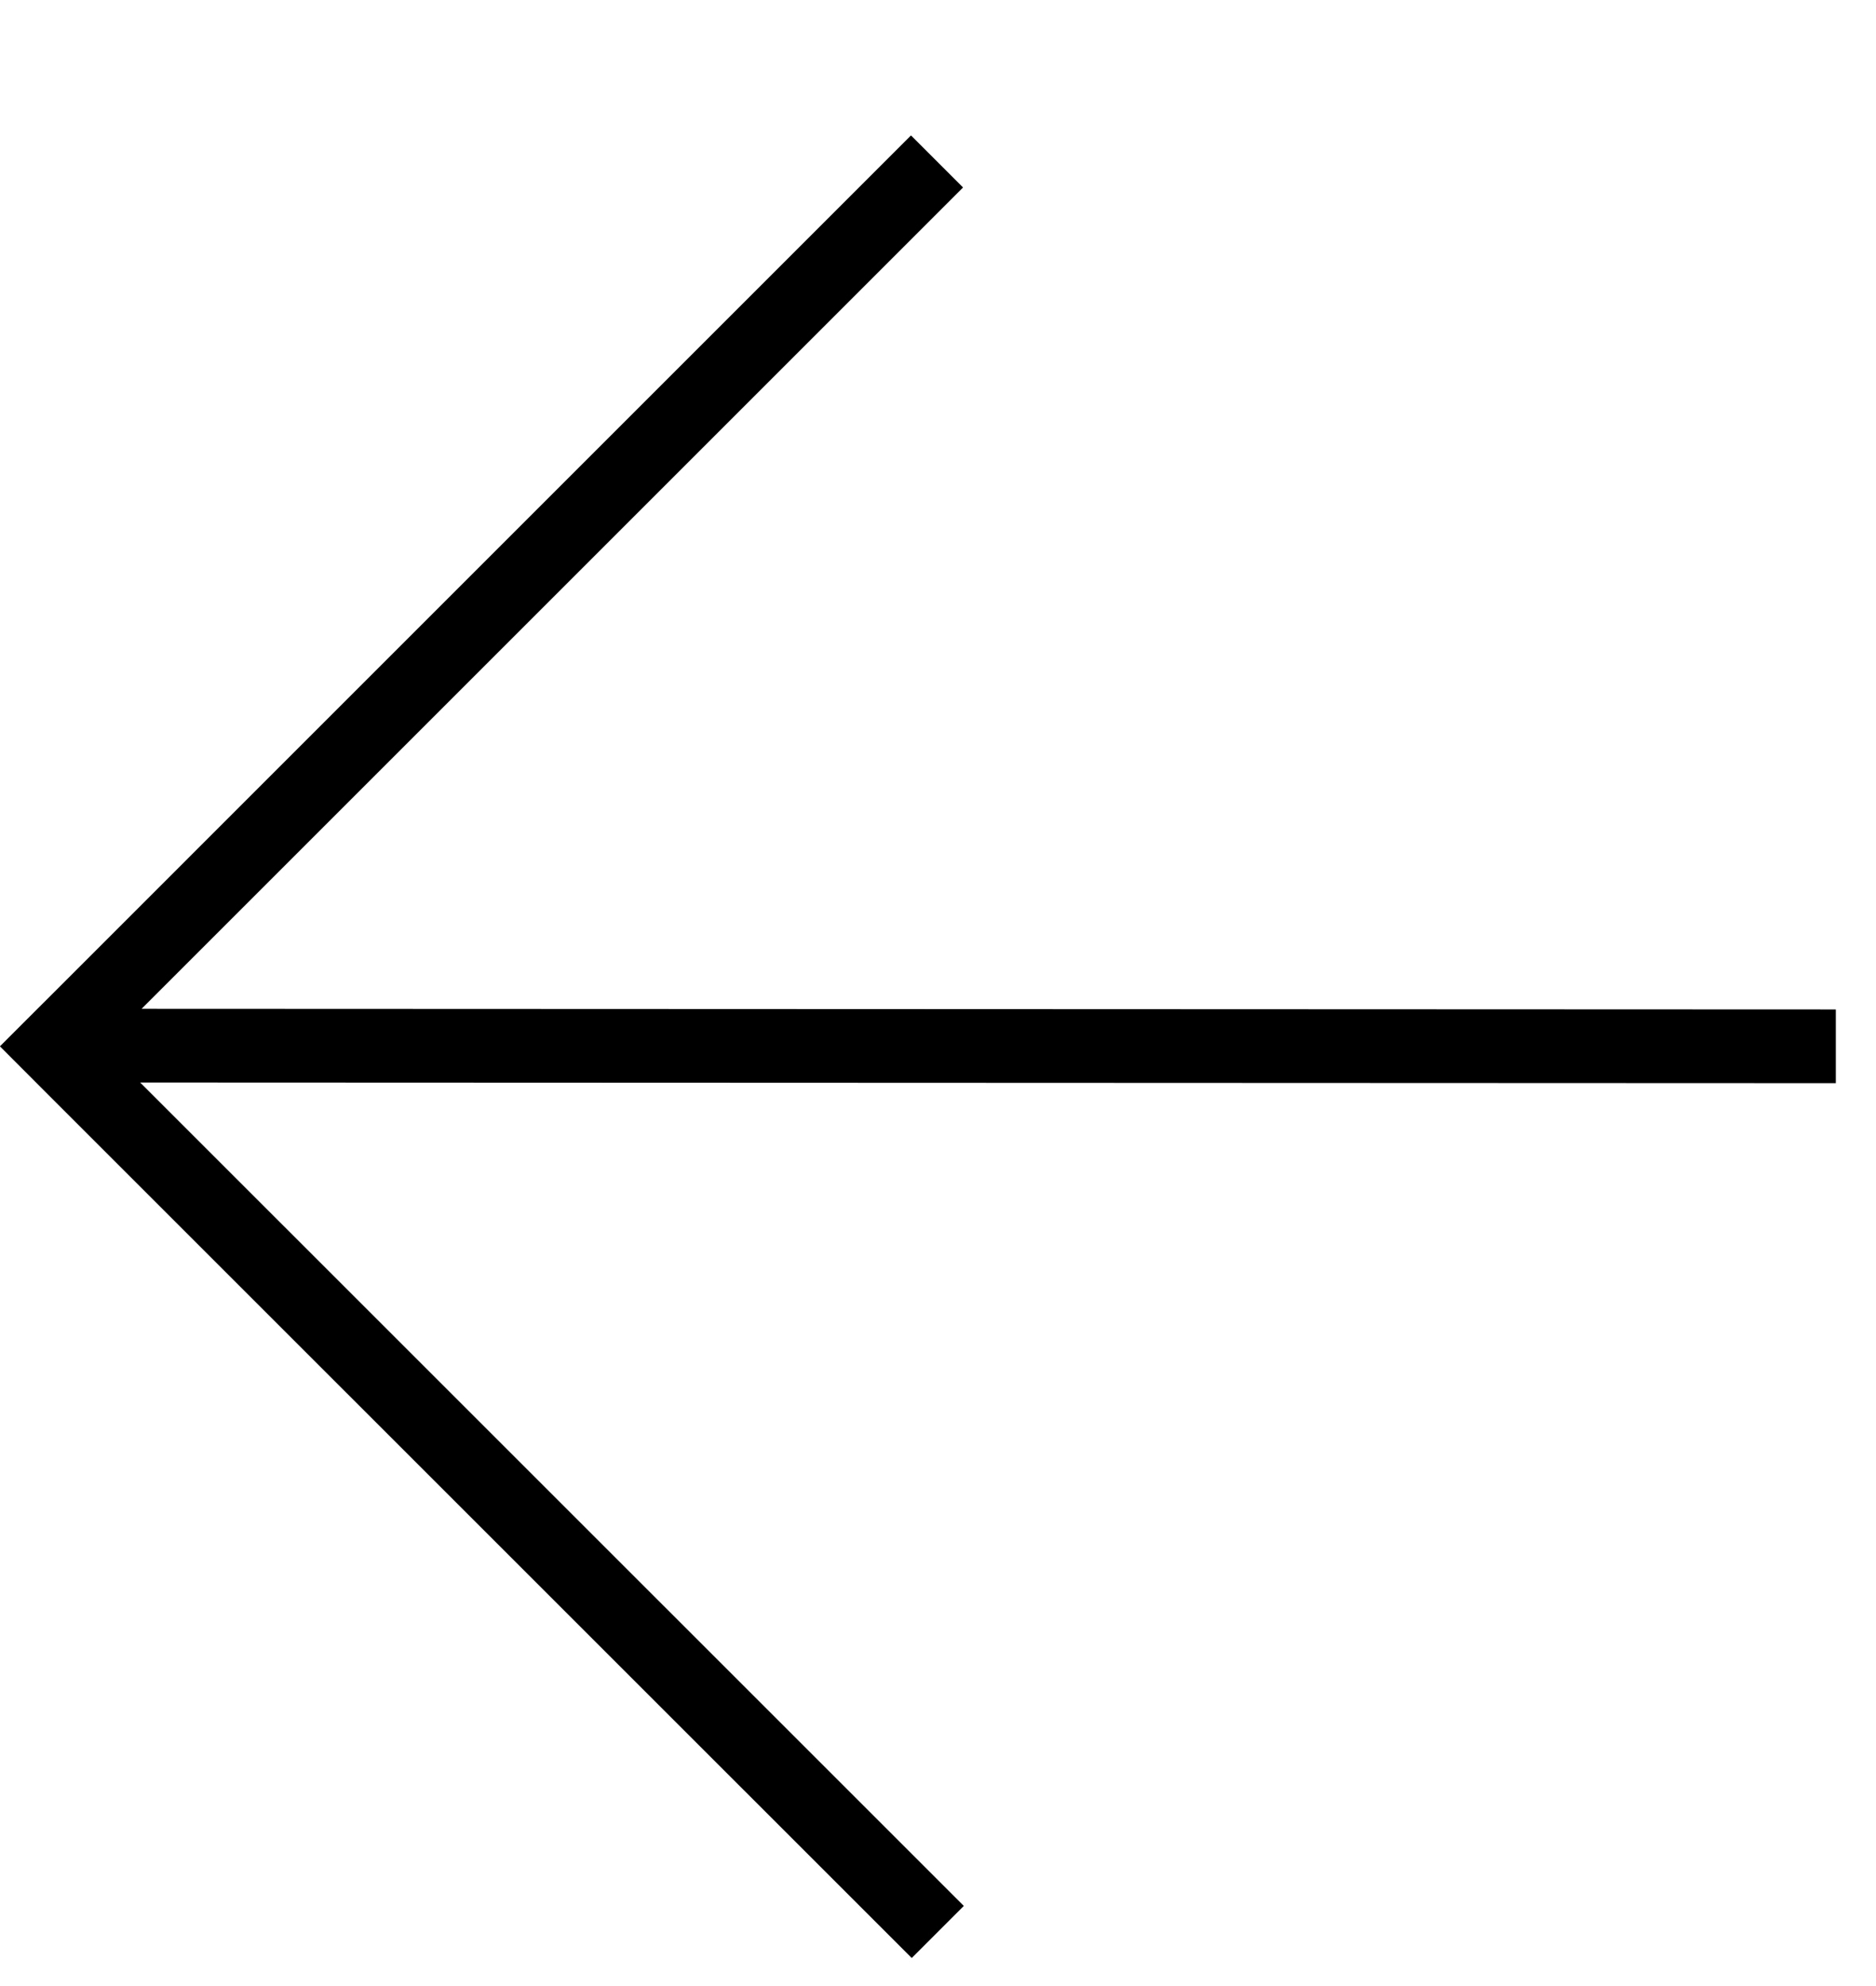 <svg width="17" height="18" viewBox="0 0 17 18" fill="none" xmlns="http://www.w3.org/2000/svg">
<g clip-path="url(#clip0_3264_4586)">
<path d="M0.471 9.956L8.262 17.746L8.734 17.274L1.27 9.811L16.636 9.817L16.636 9.149L1.283 9.143L8.727 1.699L8.255 1.227L0.471 9.012L-0.001 9.483L0.471 9.956Z" fill="black"/>
</g>
<defs>
<clipPath id="clip0_3264_4586">
<rect width="12" height="12" fill="white" transform="translate(8.484 17.969) rotate(-135)"/>
</clipPath>
</defs>
</svg>
